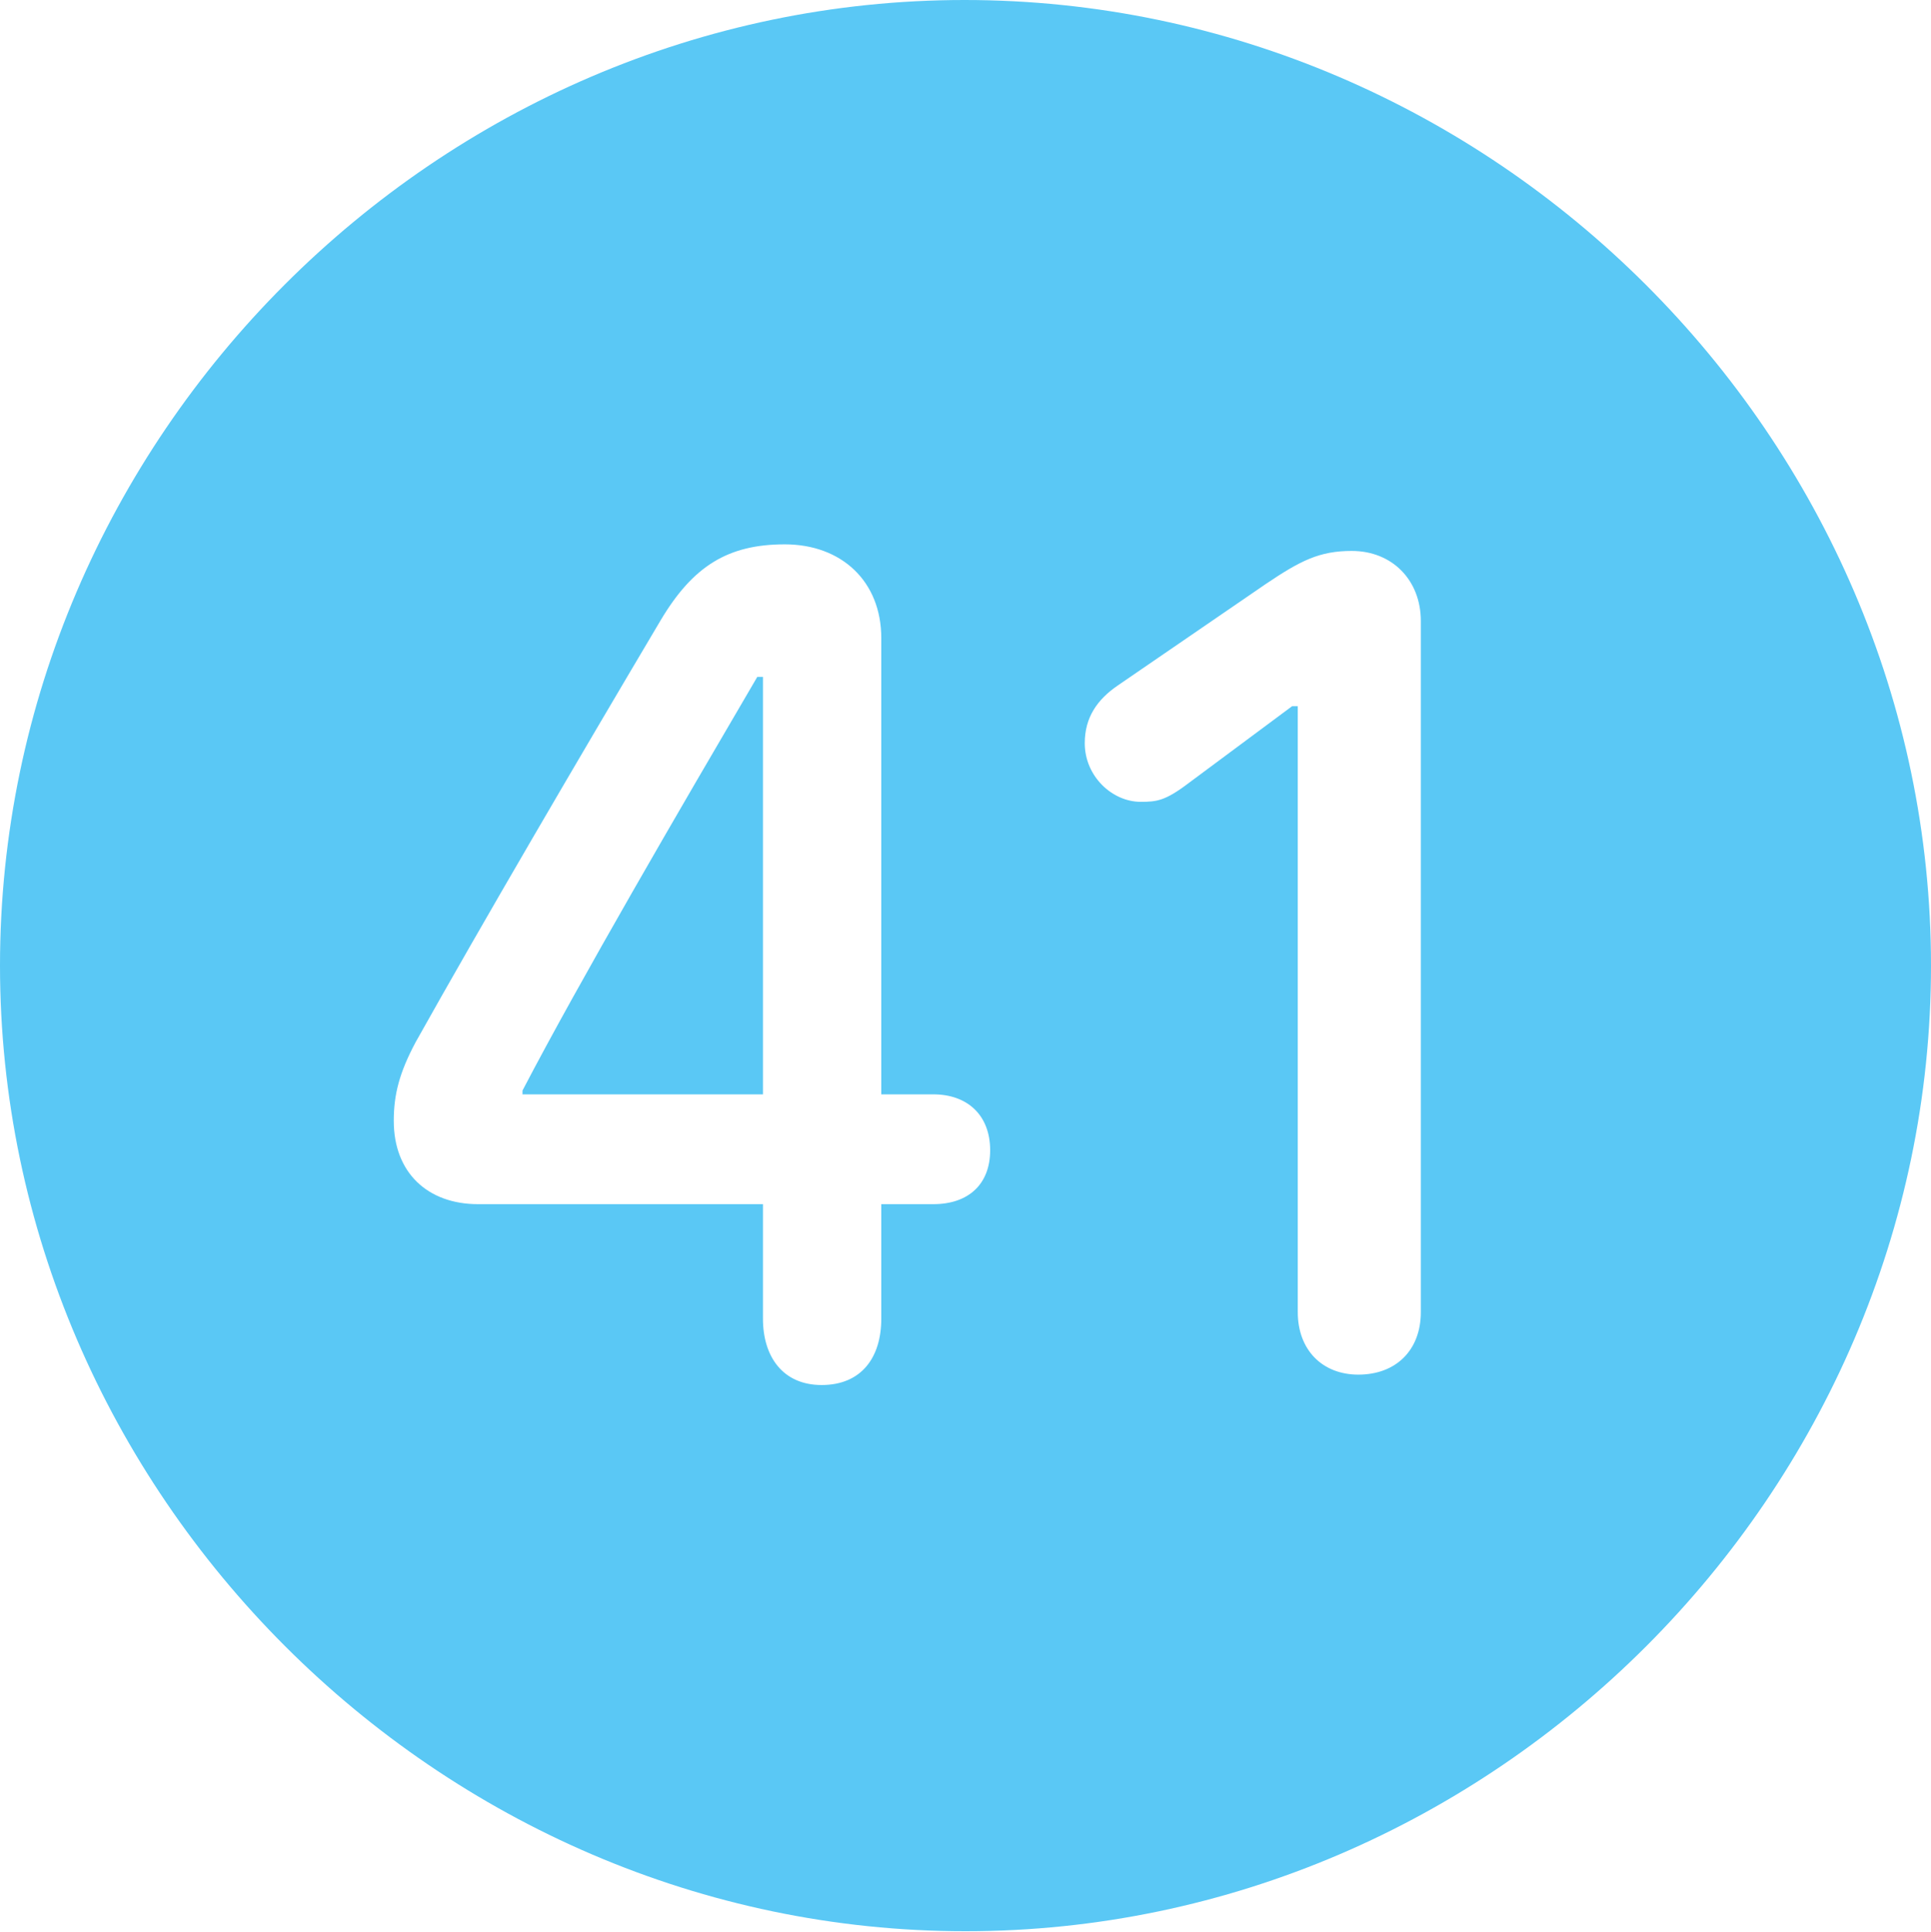 <?xml version="1.0" encoding="UTF-8"?>
<!--Generator: Apple Native CoreSVG 175.5-->
<!DOCTYPE svg
PUBLIC "-//W3C//DTD SVG 1.1//EN"
       "http://www.w3.org/Graphics/SVG/1.1/DTD/svg11.dtd">
<svg version="1.1" xmlns="http://www.w3.org/2000/svg" xmlns:xlink="http://www.w3.org/1999/xlink" width="24.902" height="24.915">
 <g>
  <rect height="24.915" opacity="0" width="24.902" x="0" y="0"/>
  <path d="M12.451 24.902C19.263 24.902 24.902 19.25 24.902 12.451C24.902 5.64 19.25 0 12.439 0C5.64 0 0 5.64 0 12.451C0 19.25 5.652 24.902 12.451 24.902ZM10.596 17.859C10.095 17.859 9.839 17.493 9.839 17.004L9.839 15.527L6.165 15.527C5.518 15.527 5.078 15.124 5.078 14.453C5.078 14.111 5.151 13.831 5.359 13.44C6.213 11.914 7.471 9.766 8.521 7.996C8.936 7.3 9.387 7.019 10.12 7.019C10.852 7.019 11.365 7.495 11.365 8.228L11.365 14.111L12.036 14.111C12.476 14.111 12.769 14.38 12.769 14.832C12.769 15.271 12.488 15.527 12.036 15.527L11.365 15.527L11.365 17.004C11.365 17.505 11.108 17.859 10.596 17.859ZM9.839 14.111L9.839 8.728L9.766 8.728C8.765 10.437 7.483 12.634 6.738 14.062L6.738 14.111ZM17.517 17.725C17.053 17.725 16.736 17.407 16.736 16.919L16.736 9.106L16.663 9.106L15.332 10.095C15.027 10.327 14.917 10.339 14.71 10.339C14.343 10.339 13.989 10.01 13.989 9.583C13.989 9.253 14.148 9.021 14.416 8.838L16.321 7.532C16.773 7.227 17.017 7.104 17.432 7.104C17.956 7.104 18.323 7.483 18.323 8.008L18.323 16.919C18.323 17.407 18.005 17.725 17.517 17.725Z" fill="#5ac8f5"/>
 </g>
</svg>
